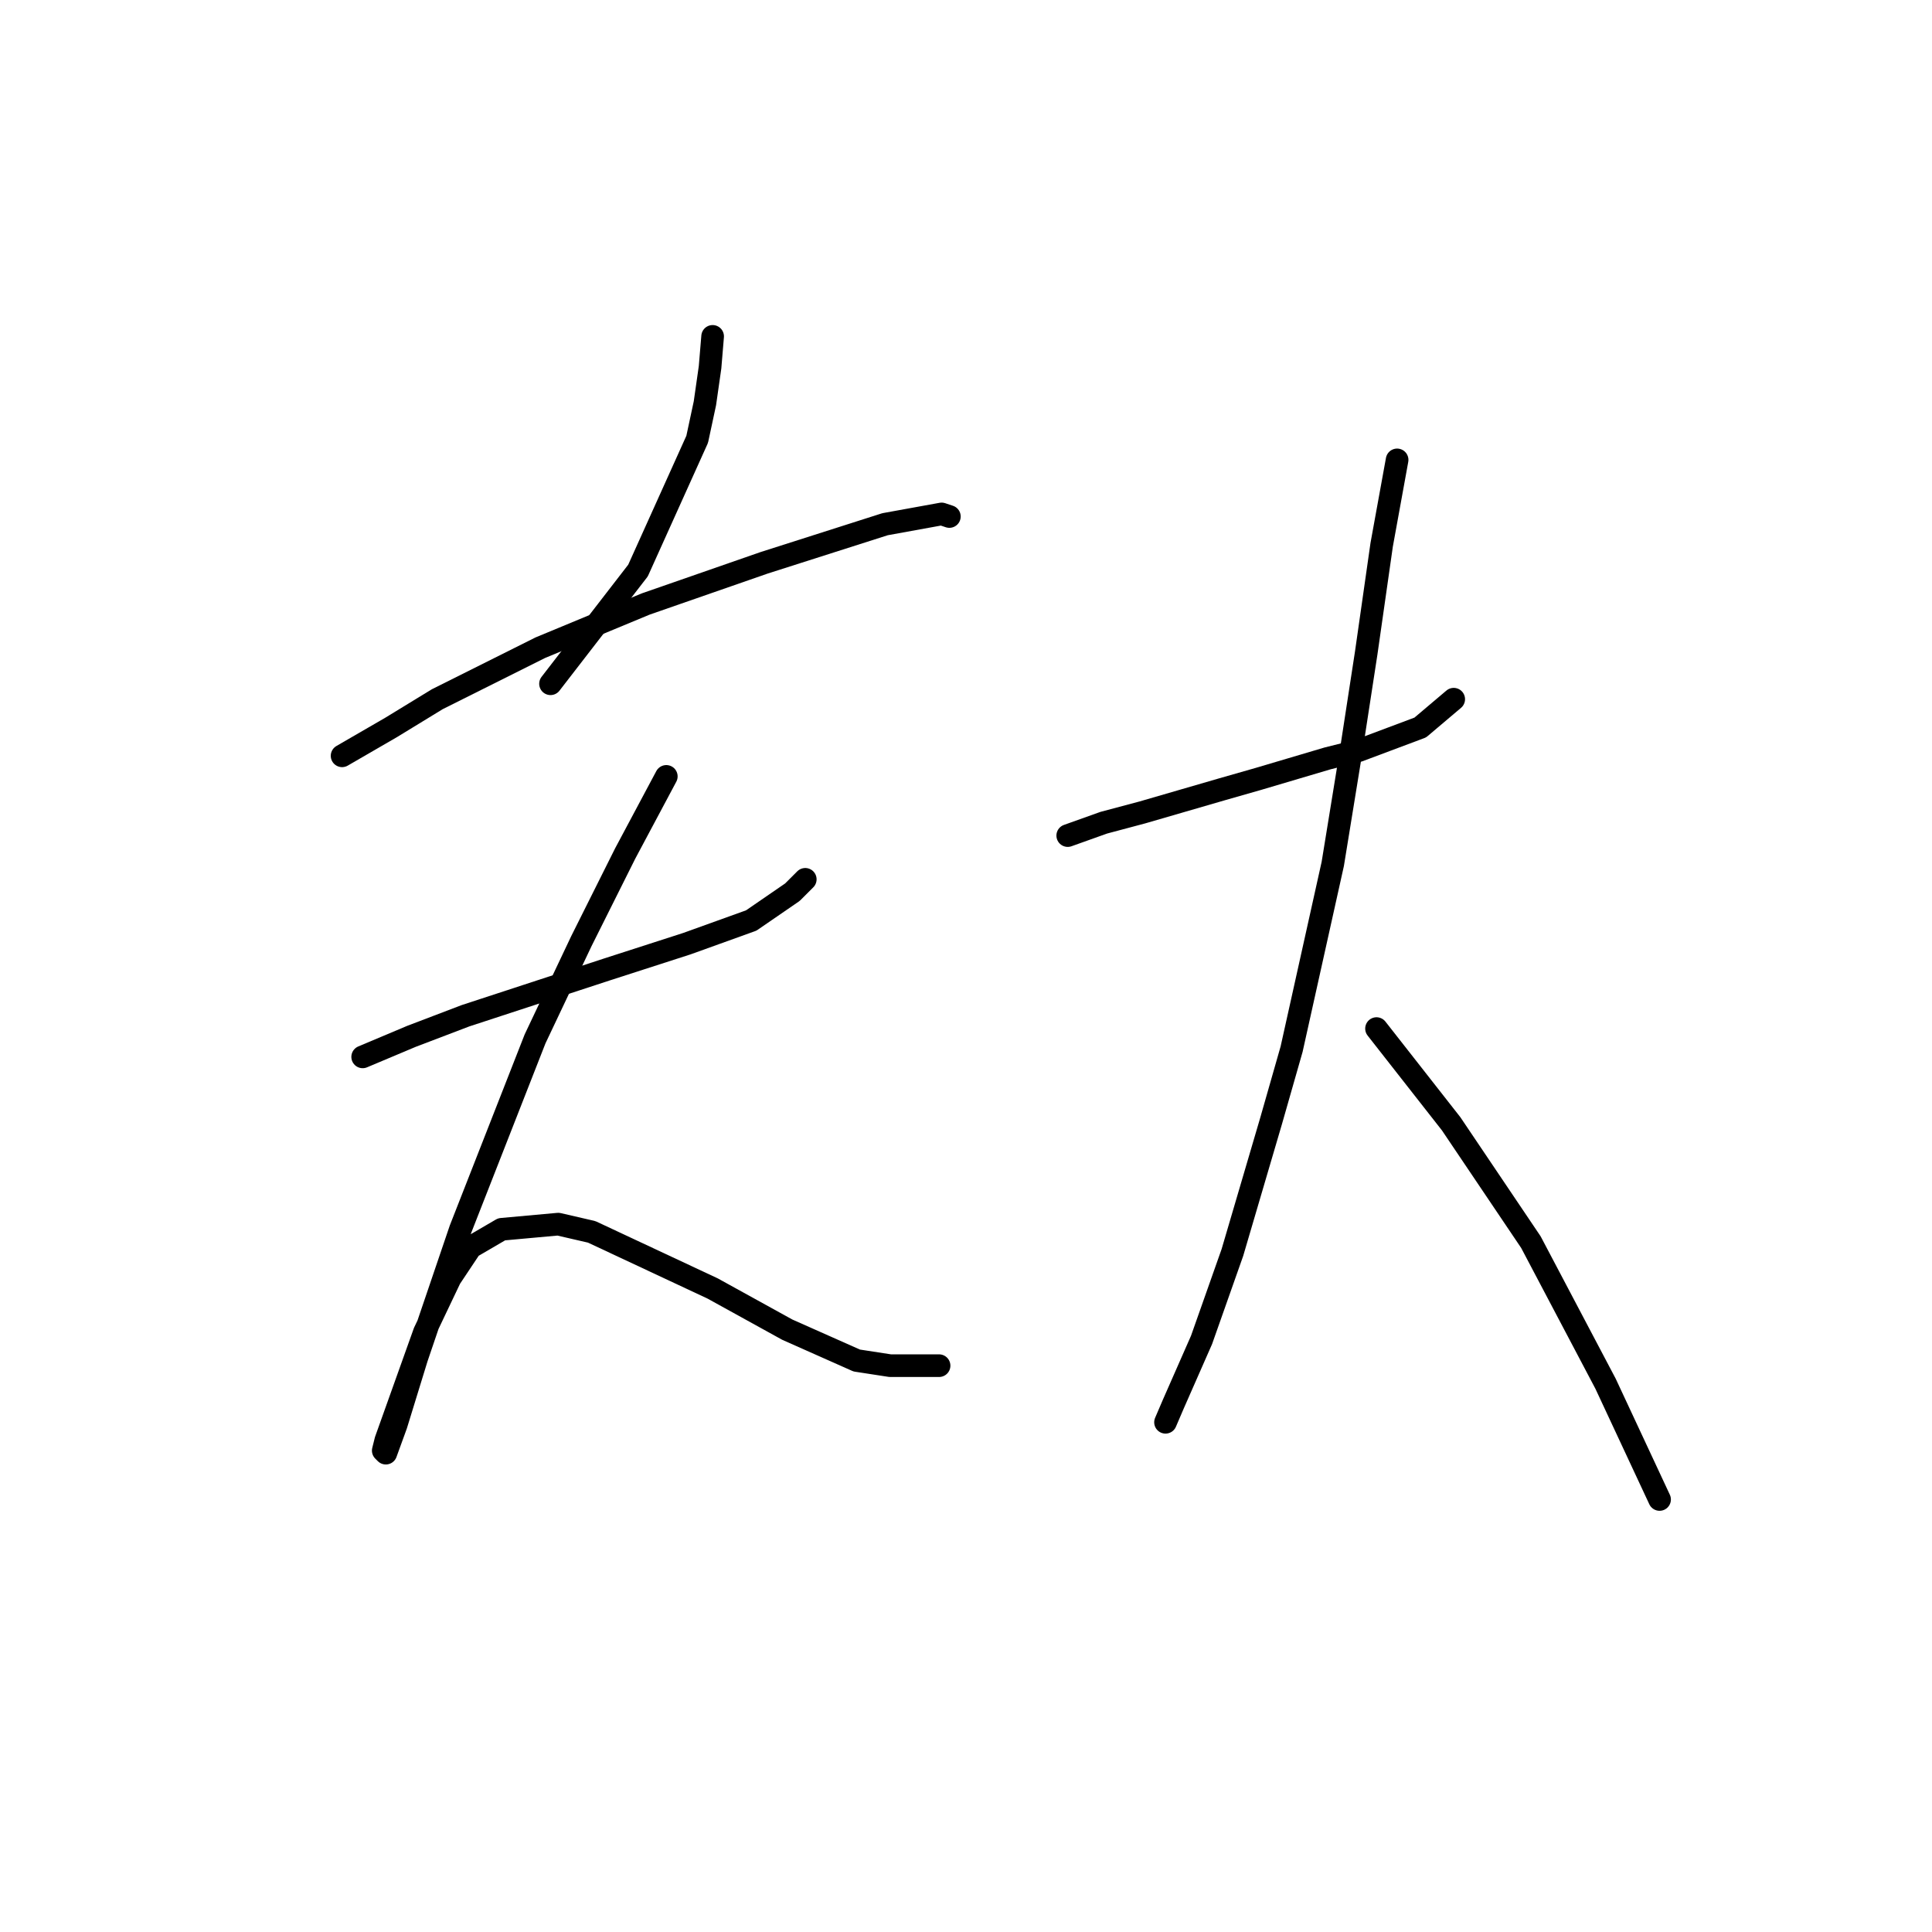 <?xml version="1.0" standalone="no"?>
    <svg width="256" height="256" xmlns="http://www.w3.org/2000/svg" version="1.1">
    <polyline stroke="black" stroke-width="3" stroke-linecap="round" fill="transparent" stroke-linejoin="round" points="94.427 44.572 94.086 48.664 93.404 53.437 92.381 58.211 84.539 75.6 72.946 90.602 72.946 90.602 " />
        <polyline stroke="black" stroke-width="3" stroke-linecap="round" fill="transparent" stroke-linejoin="round" points="45.328 100.149 51.806 96.399 57.944 92.648 71.582 85.829 85.562 80.032 101.246 74.577 117.271 69.462 124.773 68.099 125.796 68.44 125.796 68.44 " />
        <polyline stroke="black" stroke-width="3" stroke-linecap="round" fill="transparent" stroke-linejoin="round" points="48.056 140.042 54.534 137.315 61.694 134.587 80.447 128.449 91.017 125.04 99.541 121.971 104.997 118.221 106.702 116.516 106.702 116.516 " />
        <polyline stroke="black" stroke-width="3" stroke-linecap="round" fill="transparent" stroke-linejoin="round" points="88.289 102.877 82.834 113.106 77.038 124.699 70.9 137.656 61.012 162.887 55.216 179.935 52.488 188.8 51.124 192.551 50.783 192.21 51.124 190.846 56.239 176.526 59.648 169.365 62.376 165.274 66.468 162.887 73.969 162.205 78.401 163.228 94.427 170.729 104.315 176.185 113.521 180.276 117.953 180.958 124.432 180.958 124.432 180.958 " />
        <polyline stroke="black" stroke-width="3" stroke-linecap="round" fill="transparent" stroke-linejoin="round" points="141.48 110.719 146.254 109.014 151.368 107.651 161.938 104.582 166.711 103.218 175.918 100.49 180.009 99.467 188.192 96.399 192.625 92.648 192.625 92.648 " />
        <polyline stroke="black" stroke-width="3" stroke-linecap="round" fill="transparent" stroke-linejoin="round" points="185.124 60.938 183.078 72.19 181.032 86.511 178.986 99.808 176.599 114.47 171.144 139.019 168.416 148.566 163.302 165.956 159.21 177.549 155.46 186.073 154.437 188.459 154.437 188.459 " />
        <polyline stroke="black" stroke-width="3" stroke-linecap="round" fill="transparent" stroke-linejoin="round" points="182.396 136.292 192.284 148.907 202.854 164.592 212.742 183.345 219.902 198.688 219.902 198.688 " />
        </svg>